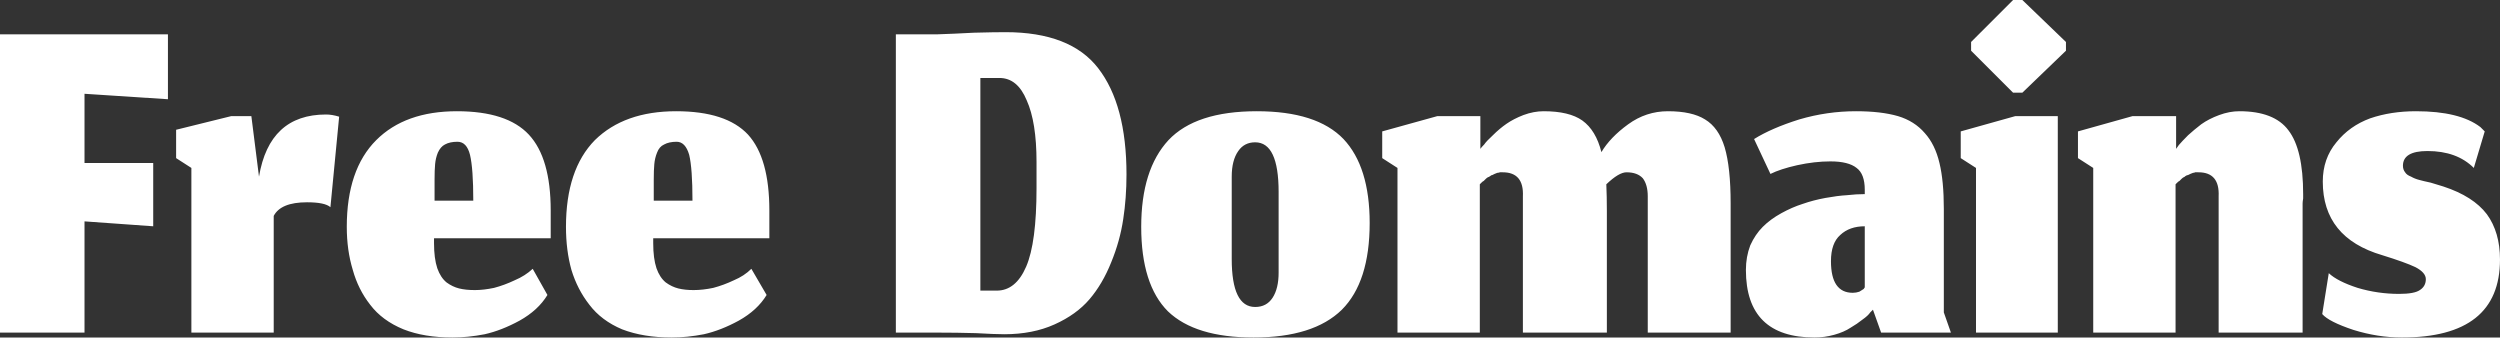 <svg data-v-423bf9ae="" xmlns="http://www.w3.org/2000/svg" viewBox="0 0 444.426 60" class="font"><rect x="0" y="0" width="444.426" height="60" fill="#333333" stroke="none"/><!----><!----><!----><g data-v-423bf9ae="" id="79d7f09e-ff61-489f-b516-69ecd9859e2e" fill="white" transform="matrix(9.693,0,0,9.693,-3.005,-24.136)"><path d="M0.31 8.59L1.86 8.59L1.86 6.55L3.12 6.64L3.12 5.48L1.86 5.48L1.86 4.21L3.39 4.31L3.39 3.12L0.31 3.12L0.31 8.59ZM3.82 8.59L5.33 8.59L5.33 6.45L5.33 6.45Q5.46 6.20 5.94 6.20L5.94 6.20L5.94 6.20Q6.27 6.20 6.37 6.29L6.37 6.29L6.53 4.63L6.53 4.63Q6.40 4.59 6.29 4.59L6.29 4.59L6.29 4.59Q5.25 4.59 5.06 5.73L5.06 5.73L4.92 4.62L4.55 4.62L3.54 4.87L3.54 5.39L3.82 5.57L3.82 8.59ZM8.99 6.17L8.99 6.17L8.28 6.17L8.28 5.78L8.28 5.78Q8.28 5.61 8.29 5.50L8.29 5.50L8.29 5.50Q8.30 5.39 8.34 5.29L8.34 5.29L8.34 5.29Q8.39 5.18 8.47 5.14L8.47 5.14L8.47 5.14Q8.56 5.09 8.70 5.09L8.70 5.09L8.70 5.09Q8.87 5.09 8.93 5.33L8.93 5.33L8.93 5.33Q8.99 5.58 8.99 6.17ZM8.61 8.68L8.61 8.68L8.61 8.68Q8.89 8.68 9.20 8.62L9.20 8.62L9.20 8.62Q9.51 8.55 9.84 8.37L9.84 8.37L9.84 8.37Q10.18 8.18 10.35 7.90L10.35 7.90L10.08 7.42L10.08 7.42Q9.94 7.55 9.75 7.63L9.75 7.63L9.75 7.63Q9.56 7.72 9.37 7.77L9.37 7.77L9.37 7.77Q9.18 7.81 9.02 7.81L9.02 7.81L9.02 7.81Q8.85 7.81 8.73 7.78L8.73 7.78L8.73 7.78Q8.61 7.75 8.50 7.67L8.50 7.67L8.50 7.67Q8.39 7.58 8.33 7.41L8.33 7.41L8.33 7.41Q8.27 7.23 8.27 6.95L8.27 6.95L8.27 6.86L10.41 6.86L10.41 6.35L10.41 6.35Q10.41 5.39 10.01 4.96L10.01 4.96L10.01 4.96Q9.61 4.53 8.69 4.53L8.69 4.53L8.69 4.53Q7.74 4.53 7.21 5.06L7.21 5.06L7.21 5.06Q6.67 5.60 6.67 6.65L6.67 6.65L6.67 6.65Q6.67 7.08 6.78 7.44L6.78 7.44L6.78 7.44Q6.88 7.80 7.10 8.08L7.10 8.08L7.10 8.08Q7.32 8.37 7.71 8.53L7.71 8.53L7.71 8.53Q8.09 8.68 8.61 8.68ZM13.01 6.17L13.01 6.17L12.30 6.17L12.30 5.78L12.30 5.78Q12.30 5.61 12.31 5.50L12.31 5.50L12.31 5.50Q12.32 5.39 12.36 5.29L12.36 5.29L12.36 5.29Q12.40 5.18 12.49 5.14L12.49 5.14L12.49 5.14Q12.58 5.09 12.72 5.09L12.72 5.09L12.72 5.09Q12.88 5.09 12.95 5.33L12.95 5.33L12.95 5.33Q13.01 5.58 13.01 6.17ZM12.63 8.68L12.63 8.68L12.63 8.68Q12.91 8.68 13.22 8.62L13.22 8.62L13.22 8.62Q13.53 8.55 13.86 8.37L13.86 8.37L13.86 8.37Q14.20 8.18 14.37 7.90L14.37 7.90L14.09 7.42L14.09 7.42Q13.96 7.55 13.77 7.63L13.77 7.63L13.77 7.63Q13.58 7.72 13.39 7.77L13.39 7.77L13.39 7.77Q13.20 7.81 13.03 7.81L13.03 7.81L13.03 7.81Q12.87 7.81 12.75 7.78L12.75 7.78L12.75 7.78Q12.63 7.75 12.52 7.67L12.52 7.67L12.52 7.67Q12.41 7.58 12.35 7.41L12.35 7.41L12.35 7.41Q12.29 7.23 12.29 6.95L12.29 6.95L12.29 6.86L14.42 6.86L14.42 6.35L14.42 6.35Q14.42 5.39 14.03 4.96L14.03 4.96L14.03 4.96Q13.63 4.53 12.71 4.53L12.71 4.53L12.71 4.53Q11.76 4.53 11.22 5.06L11.22 5.06L11.22 5.06Q10.69 5.60 10.69 6.65L10.69 6.65L10.69 6.65Q10.69 7.08 10.79 7.44L10.79 7.44L10.79 7.44Q10.90 7.80 11.12 8.08L11.12 8.08L11.12 8.08Q11.34 8.37 11.72 8.53L11.72 8.53L11.72 8.53Q12.11 8.68 12.63 8.68ZM18.59 7.82L18.59 7.82L18.29 7.82L18.29 3.92L18.64 3.92L18.64 3.92Q18.97 3.92 19.14 4.33L19.14 4.33L19.14 4.33Q19.32 4.73 19.32 5.46L19.32 5.46L19.32 5.94L19.32 5.94Q19.32 6.94 19.13 7.38L19.13 7.38L19.13 7.38Q18.94 7.82 18.59 7.82ZM18.73 8.62L18.73 8.62L18.73 8.62Q19.25 8.62 19.65 8.44L19.65 8.44L19.65 8.44Q20.05 8.26 20.29 7.98L20.29 7.98L20.29 7.98Q20.53 7.70 20.69 7.30L20.69 7.30L20.69 7.30Q20.85 6.91 20.91 6.51L20.91 6.51L20.91 6.51Q20.97 6.12 20.97 5.69L20.97 5.69L20.97 5.69Q20.97 4.41 20.45 3.74L20.45 3.74L20.45 3.74Q19.94 3.08 18.75 3.08L18.75 3.08L18.75 3.08Q18.54 3.08 18.17 3.09L18.17 3.09L18.17 3.09Q17.80 3.11 17.49 3.12L17.49 3.12L16.74 3.12L16.74 8.59L17.49 8.59L17.49 8.59Q17.86 8.59 18.21 8.60L18.21 8.60L18.21 8.60Q18.56 8.62 18.73 8.62ZM23.33 8.12L23.33 8.12L23.33 8.12Q22.90 8.12 22.90 7.24L22.90 7.24L22.90 5.73L22.90 5.73Q22.90 5.43 23.02 5.26L23.02 5.26L23.02 5.26Q23.13 5.10 23.33 5.10L23.33 5.10L23.33 5.10Q23.76 5.10 23.76 6.01L23.76 6.01L23.76 7.49L23.76 7.49Q23.76 7.78 23.65 7.95L23.65 7.95L23.65 7.95Q23.54 8.12 23.33 8.12ZM23.30 8.68L23.30 8.68L23.30 8.68Q24.40 8.68 24.92 8.17L24.92 8.17L24.92 8.17Q25.43 7.66 25.43 6.58L25.43 6.58L25.43 6.58Q25.43 5.55 24.95 5.04L24.95 5.04L24.95 5.04Q24.46 4.53 23.36 4.53L23.36 4.53L23.36 4.53Q22.24 4.53 21.74 5.06L21.74 5.06L21.74 5.06Q21.24 5.60 21.24 6.65L21.24 6.65L21.24 6.65Q21.24 7.71 21.73 8.20L21.73 8.20L21.73 8.20Q22.23 8.68 23.30 8.68ZM25.94 8.59L27.45 8.59L27.45 5.87L27.45 5.87Q27.46 5.86 27.48 5.84L27.48 5.84L27.48 5.84Q27.51 5.81 27.52 5.81L27.52 5.81L27.52 5.81Q27.53 5.80 27.56 5.77L27.56 5.77L27.56 5.77Q27.58 5.75 27.60 5.74L27.60 5.74L27.60 5.74Q27.61 5.74 27.64 5.72L27.64 5.72L27.64 5.72Q27.66 5.70 27.68 5.70L27.68 5.70L27.68 5.70Q27.70 5.69 27.72 5.68L27.72 5.68L27.72 5.68Q27.75 5.67 27.77 5.66L27.77 5.66L27.77 5.66Q27.79 5.66 27.82 5.65L27.82 5.65L27.82 5.65Q27.84 5.65 27.87 5.65L27.87 5.65L27.87 5.65Q28.26 5.65 28.24 6.09L28.24 6.09L28.24 8.59L29.78 8.59L29.78 6.36L29.78 6.36Q29.78 6.09 29.77 5.87L29.77 5.87L29.77 5.87Q30.00 5.65 30.14 5.65L30.14 5.65L30.14 5.65Q30.34 5.65 30.44 5.76L30.44 5.76L30.44 5.76Q30.53 5.88 30.53 6.09L30.53 6.09L30.53 8.59L32.05 8.59L32.05 6.22L32.05 6.22Q32.05 5.56 31.94 5.19L31.94 5.19L31.94 5.19Q31.83 4.83 31.58 4.68L31.58 4.68L31.58 4.68Q31.34 4.53 30.90 4.53L30.90 4.53L30.90 4.53Q30.50 4.53 30.17 4.77L30.17 4.77L30.17 4.77Q29.84 5.01 29.68 5.28L29.68 5.28L29.68 5.28Q29.58 4.88 29.33 4.70L29.33 4.70L29.33 4.70Q29.09 4.53 28.62 4.53L28.62 4.53L28.62 4.53Q28.44 4.53 28.25 4.60L28.25 4.60L28.25 4.60Q28.07 4.67 27.94 4.76L27.94 4.76L27.94 4.76Q27.81 4.85 27.69 4.97L27.69 4.97L27.69 4.97Q27.57 5.08 27.53 5.14L27.53 5.14L27.53 5.14Q27.48 5.19 27.46 5.22L27.46 5.22L27.46 4.62L26.67 4.62L25.66 4.90L25.66 5.39L25.94 5.57L25.94 8.59ZM34.61 8.22L34.66 8.17L34.81 8.59L36.09 8.59L35.96 8.22L35.96 6.32L35.96 6.32Q35.96 5.81 35.88 5.48L35.88 5.48L35.88 5.48Q35.80 5.14 35.61 4.93L35.61 4.93L35.61 4.93Q35.42 4.71 35.12 4.62L35.12 4.62L35.12 4.62Q34.81 4.53 34.35 4.53L34.35 4.53L34.35 4.53Q33.82 4.53 33.31 4.68L33.31 4.68L33.31 4.68Q32.80 4.84 32.48 5.04L32.48 5.04L32.78 5.68L32.78 5.68Q32.96 5.59 33.27 5.52L33.27 5.52L33.27 5.52Q33.59 5.45 33.88 5.45L33.88 5.45L33.88 5.45Q34.21 5.45 34.36 5.57L34.36 5.57L34.36 5.57Q34.51 5.68 34.51 5.97L34.51 5.97L34.51 6.05L34.51 6.05Q34.36 6.05 34.18 6.07L34.18 6.07L34.18 6.07Q34.01 6.08 33.79 6.12L33.79 6.12L33.79 6.12Q33.57 6.16 33.37 6.23L33.37 6.23L33.37 6.23Q33.18 6.29 32.98 6.40L32.98 6.40L32.98 6.40Q32.78 6.51 32.64 6.65L32.64 6.65L32.64 6.65Q32.50 6.79 32.41 6.99L32.41 6.99L32.41 6.99Q32.33 7.20 32.33 7.44L32.33 7.44L32.33 7.44Q32.33 8.68 33.59 8.68L33.59 8.68L33.59 8.68Q33.77 8.68 33.95 8.63L33.95 8.63L33.95 8.63Q34.13 8.58 34.25 8.50L34.25 8.50L34.25 8.50Q34.37 8.43 34.47 8.35L34.47 8.35L34.47 8.35Q34.57 8.28 34.61 8.22L34.61 8.22ZM34.29 7.86L34.29 7.86L34.29 7.86Q33.89 7.86 33.89 7.28L33.89 7.28L33.89 7.28Q33.89 6.95 34.06 6.80L34.06 6.80L34.06 6.80Q34.23 6.64 34.51 6.64L34.51 6.64L34.51 7.76L34.51 7.76Q34.51 7.76 34.49 7.79L34.49 7.79L34.49 7.79Q34.46 7.81 34.41 7.84L34.41 7.84L34.41 7.84Q34.35 7.86 34.29 7.86ZM36.55 5.57L36.55 8.59L38.05 8.59L38.05 4.62L37.27 4.62L36.27 4.90L36.27 5.39L36.55 5.57ZM36.46 3.42L37.23 4.19L37.40 4.19L38.20 3.42L38.20 3.26L37.40 2.49L37.23 2.49L36.46 3.26L36.46 3.42ZM38.70 8.59L40.21 8.59L40.21 5.87L40.21 5.87Q40.22 5.86 40.24 5.84L40.24 5.84L40.24 5.84Q40.27 5.81 40.28 5.81L40.28 5.81L40.28 5.81Q40.29 5.80 40.32 5.77L40.32 5.77L40.32 5.77Q40.34 5.75 40.36 5.74L40.36 5.74L40.36 5.74Q40.37 5.74 40.39 5.72L40.39 5.72L40.39 5.72Q40.42 5.70 40.44 5.70L40.44 5.70L40.44 5.70Q40.46 5.69 40.48 5.68L40.48 5.68L40.48 5.68Q40.51 5.67 40.53 5.66L40.53 5.66L40.53 5.66Q40.55 5.66 40.57 5.65L40.57 5.65L40.57 5.65Q40.60 5.65 40.63 5.65L40.63 5.65L40.63 5.65Q41.02 5.65 41.00 6.09L41.00 6.09L41.00 8.59L42.54 8.59L42.54 6.22L42.54 6.22Q42.54 6.19 42.55 6.13L42.55 6.13L42.55 6.13Q42.55 6.08 42.55 6.05L42.55 6.05L42.55 6.05Q42.55 5.23 42.28 4.88L42.28 4.88L42.28 4.88Q42.02 4.53 41.38 4.53L41.38 4.53L41.38 4.53Q41.20 4.53 41.01 4.60L41.01 4.60L41.01 4.60Q40.82 4.67 40.68 4.77L40.68 4.77L40.68 4.77Q40.55 4.87 40.44 4.97L40.44 4.97L40.44 4.97Q40.33 5.08 40.27 5.15L40.27 5.15L40.22 5.22L40.22 4.62L39.42 4.62L38.42 4.90L38.42 5.39L38.70 5.57L38.70 8.59ZM44.36 8.68L44.36 8.68L44.36 8.68Q46.16 8.68 46.16 7.25L46.16 7.25L46.16 7.25Q46.16 6.75 45.92 6.42L45.92 6.42L45.92 6.42Q45.67 6.09 45.12 5.91L45.12 5.91L45.12 5.91Q45.02 5.88 44.89 5.84L44.89 5.84L44.89 5.84Q44.75 5.81 44.68 5.79L44.68 5.79L44.68 5.79Q44.60 5.77 44.53 5.73L44.53 5.73L44.53 5.73Q44.45 5.70 44.42 5.65L44.42 5.65L44.42 5.65Q44.38 5.60 44.38 5.53L44.38 5.53L44.38 5.53Q44.38 5.26 44.83 5.26L44.83 5.26L44.83 5.26Q45.37 5.26 45.68 5.57L45.68 5.57L45.88 4.90L45.88 4.90Q45.88 4.90 45.80 4.82L45.80 4.82L45.80 4.82Q45.42 4.53 44.62 4.53L44.62 4.53L44.62 4.53Q44.16 4.53 43.78 4.66L43.78 4.66L43.78 4.66Q43.40 4.80 43.16 5.10L43.16 5.10L43.16 5.10Q42.91 5.40 42.91 5.82L42.91 5.82L42.91 5.82Q42.91 6.85 44.00 7.17L44.00 7.17L44.00 7.17Q44.42 7.30 44.61 7.39L44.61 7.39L44.61 7.39Q44.80 7.49 44.80 7.61L44.80 7.61L44.80 7.61Q44.80 7.74 44.69 7.81L44.69 7.81L44.69 7.81Q44.59 7.88 44.31 7.88L44.31 7.88L44.31 7.88Q43.92 7.88 43.55 7.77L43.55 7.77L43.55 7.77Q43.18 7.65 43.02 7.50L43.02 7.50L42.90 8.25L42.90 8.25Q43.02 8.39 43.47 8.54L43.47 8.54L43.47 8.54Q43.92 8.68 44.36 8.68Z"></path></g><!----><!----></svg>